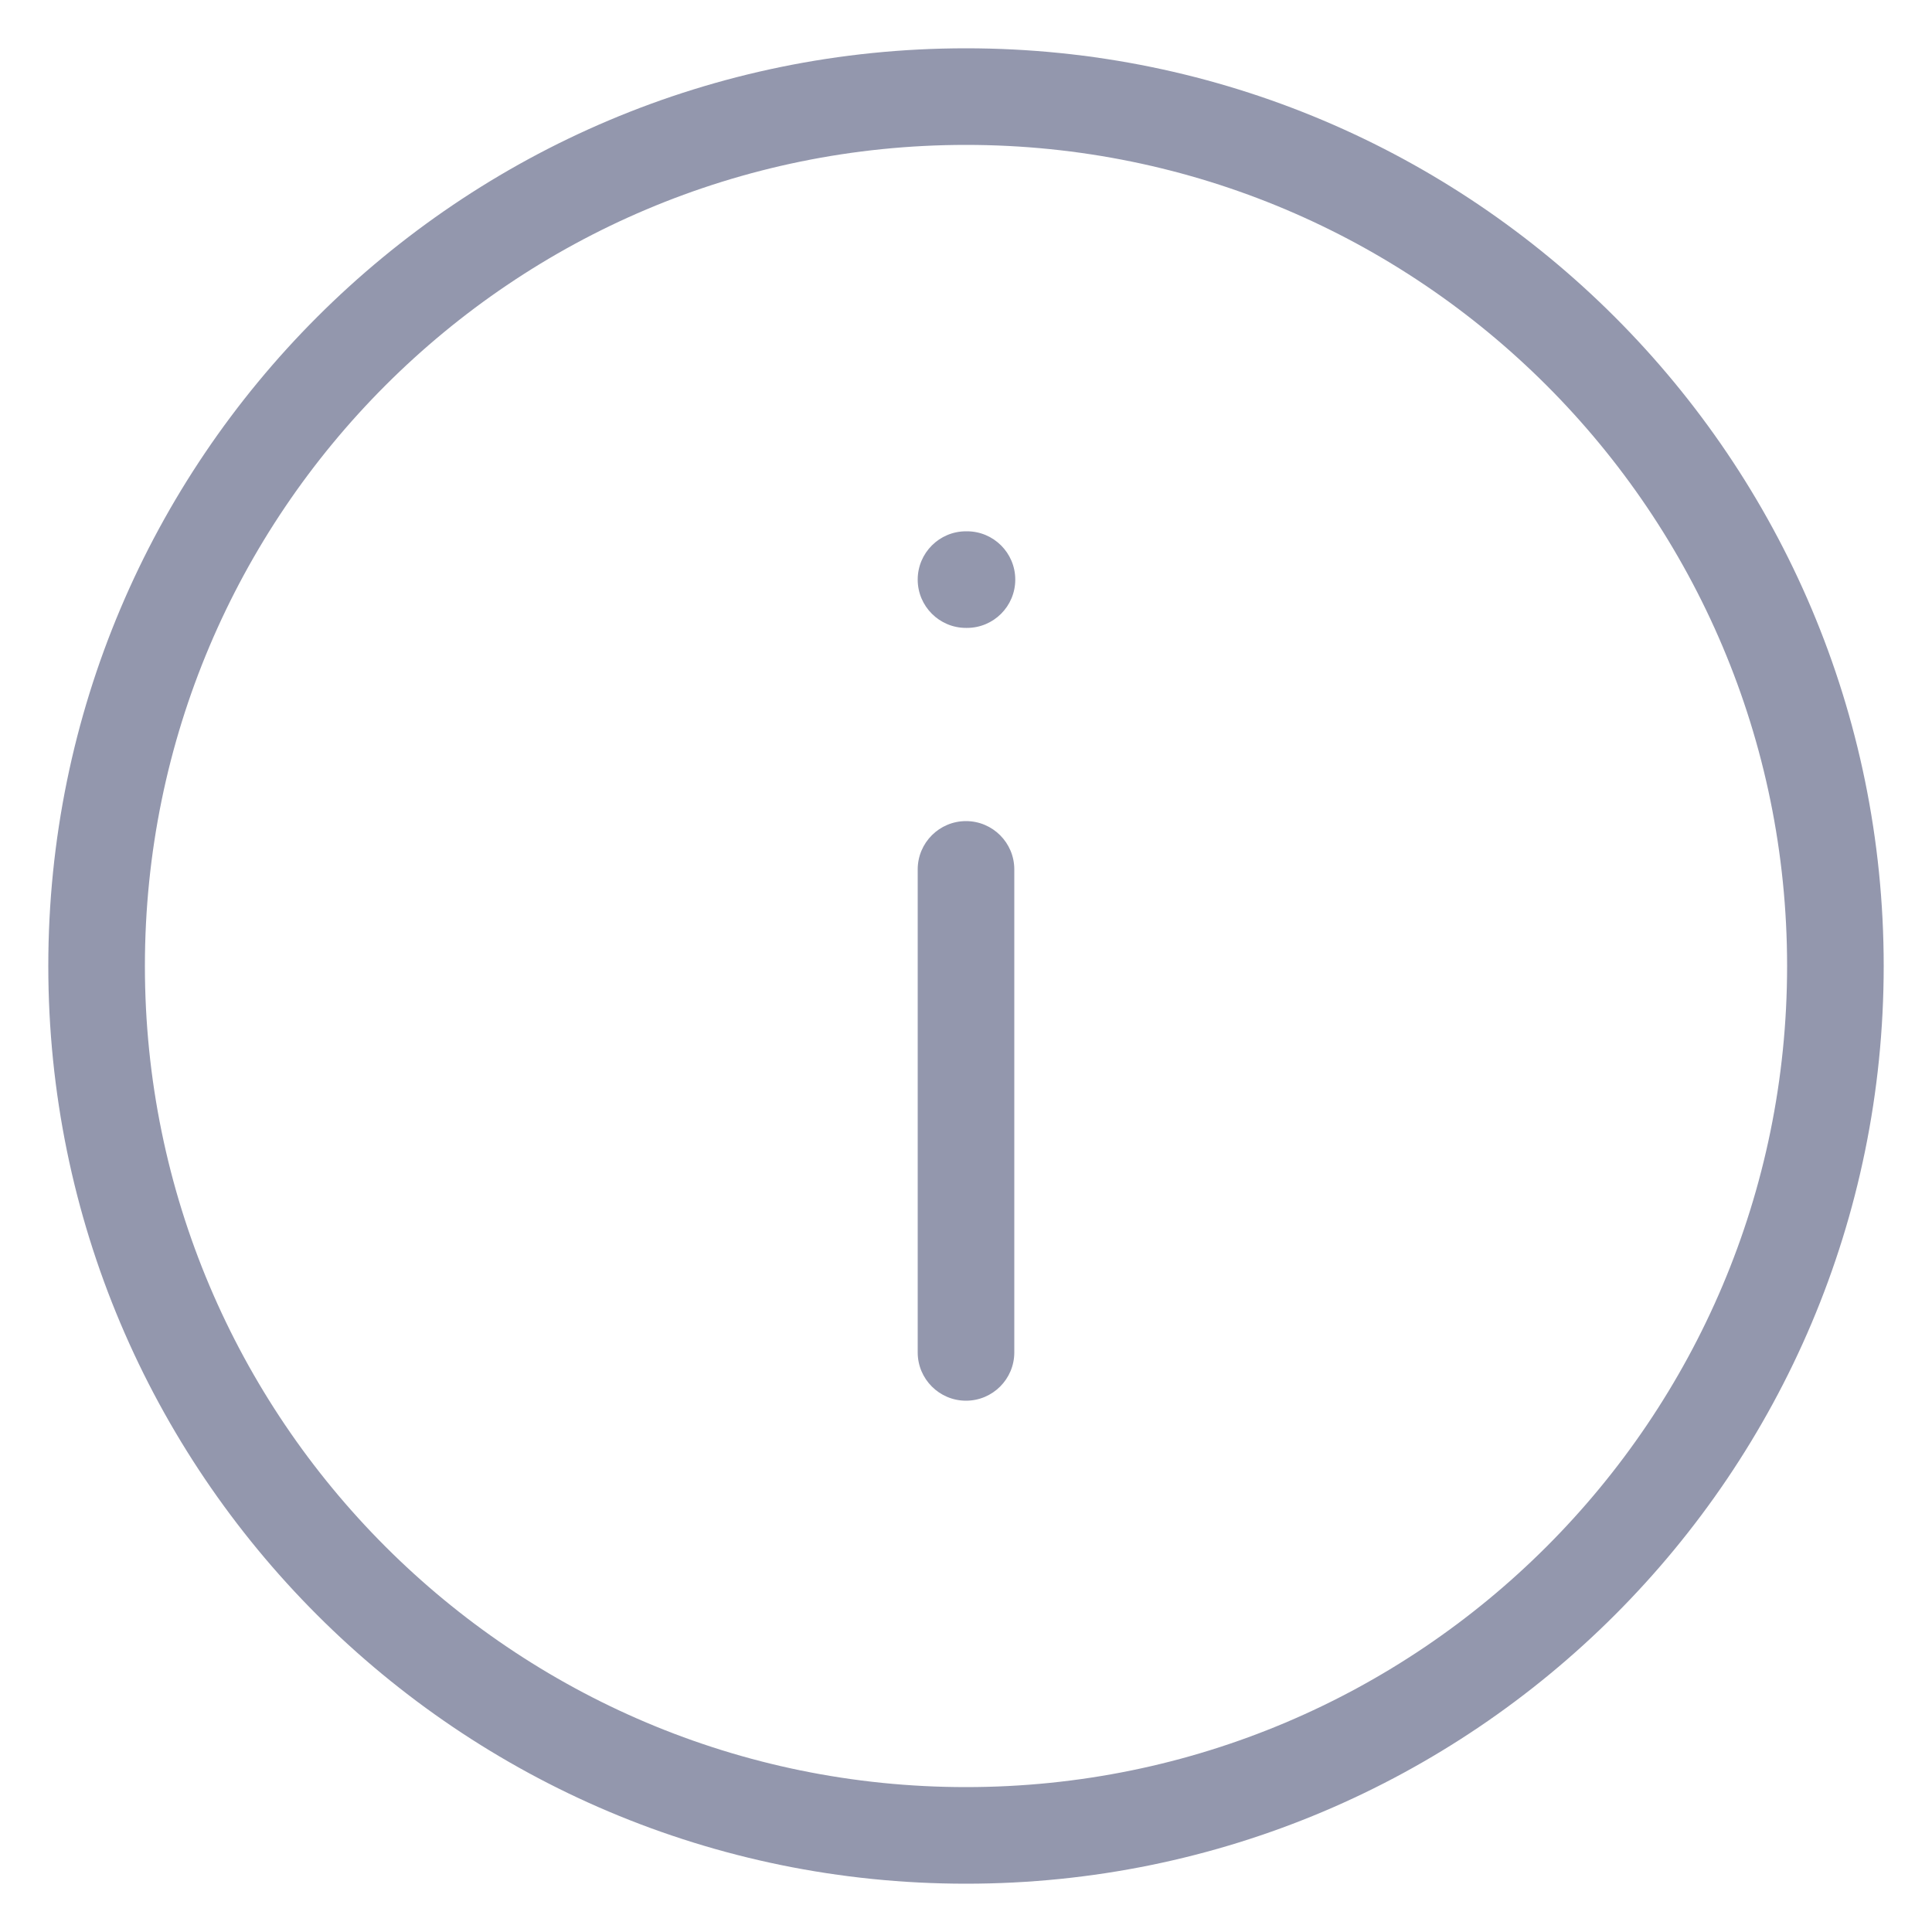 <svg width="20" height="20" viewBox="0 0 20 20" fill="none" xmlns="http://www.w3.org/2000/svg">
<g clip-path="url(#clip0_2215_19256)">
<mask id="mask0_2215_19256" style="mask-type:luminance" maskUnits="userSpaceOnUse" x="0" y="0" width="20" height="20">
<path d="M20 0H0V20H20V0Z" fill="white"/>
</mask>
<g mask="url(#mask0_2215_19256)">
<path fill-rule="evenodd" clip-rule="evenodd" d="M10 1.5C5.306 1.5 1.5 5.306 1.5 10C1.5 14.694 5.306 18.5 10 18.5C14.694 18.5 18.5 14.694 18.5 10C18.5 5.306 14.694 1.5 10 1.5ZM0.5 10C0.5 4.753 4.753 0.5 10 0.5C15.247 0.5 19.5 4.753 19.5 10C19.5 15.247 15.247 19.5 10 19.5C4.753 19.5 0.5 15.247 0.5 10ZM9.5 6C9.5 5.724 9.724 5.5 10 5.5H10.01C10.286 5.5 10.51 5.724 10.51 6C10.51 6.276 10.286 6.5 10.01 6.5H10C9.724 6.5 9.5 6.276 9.5 6ZM10 8.5C10.276 8.5 10.5 8.724 10.5 9V14C10.5 14.276 10.276 14.5 10 14.5C9.724 14.5 9.5 14.276 9.5 14V9C9.5 8.724 9.724 8.5 10 8.5Z" fill="#9397AD"/>
</g>
</g>
<defs>
<clipPath id="clip0_2215_19256">
<rect width="20" height="20" fill="white"/>
</clipPath>
</defs>
</svg>
